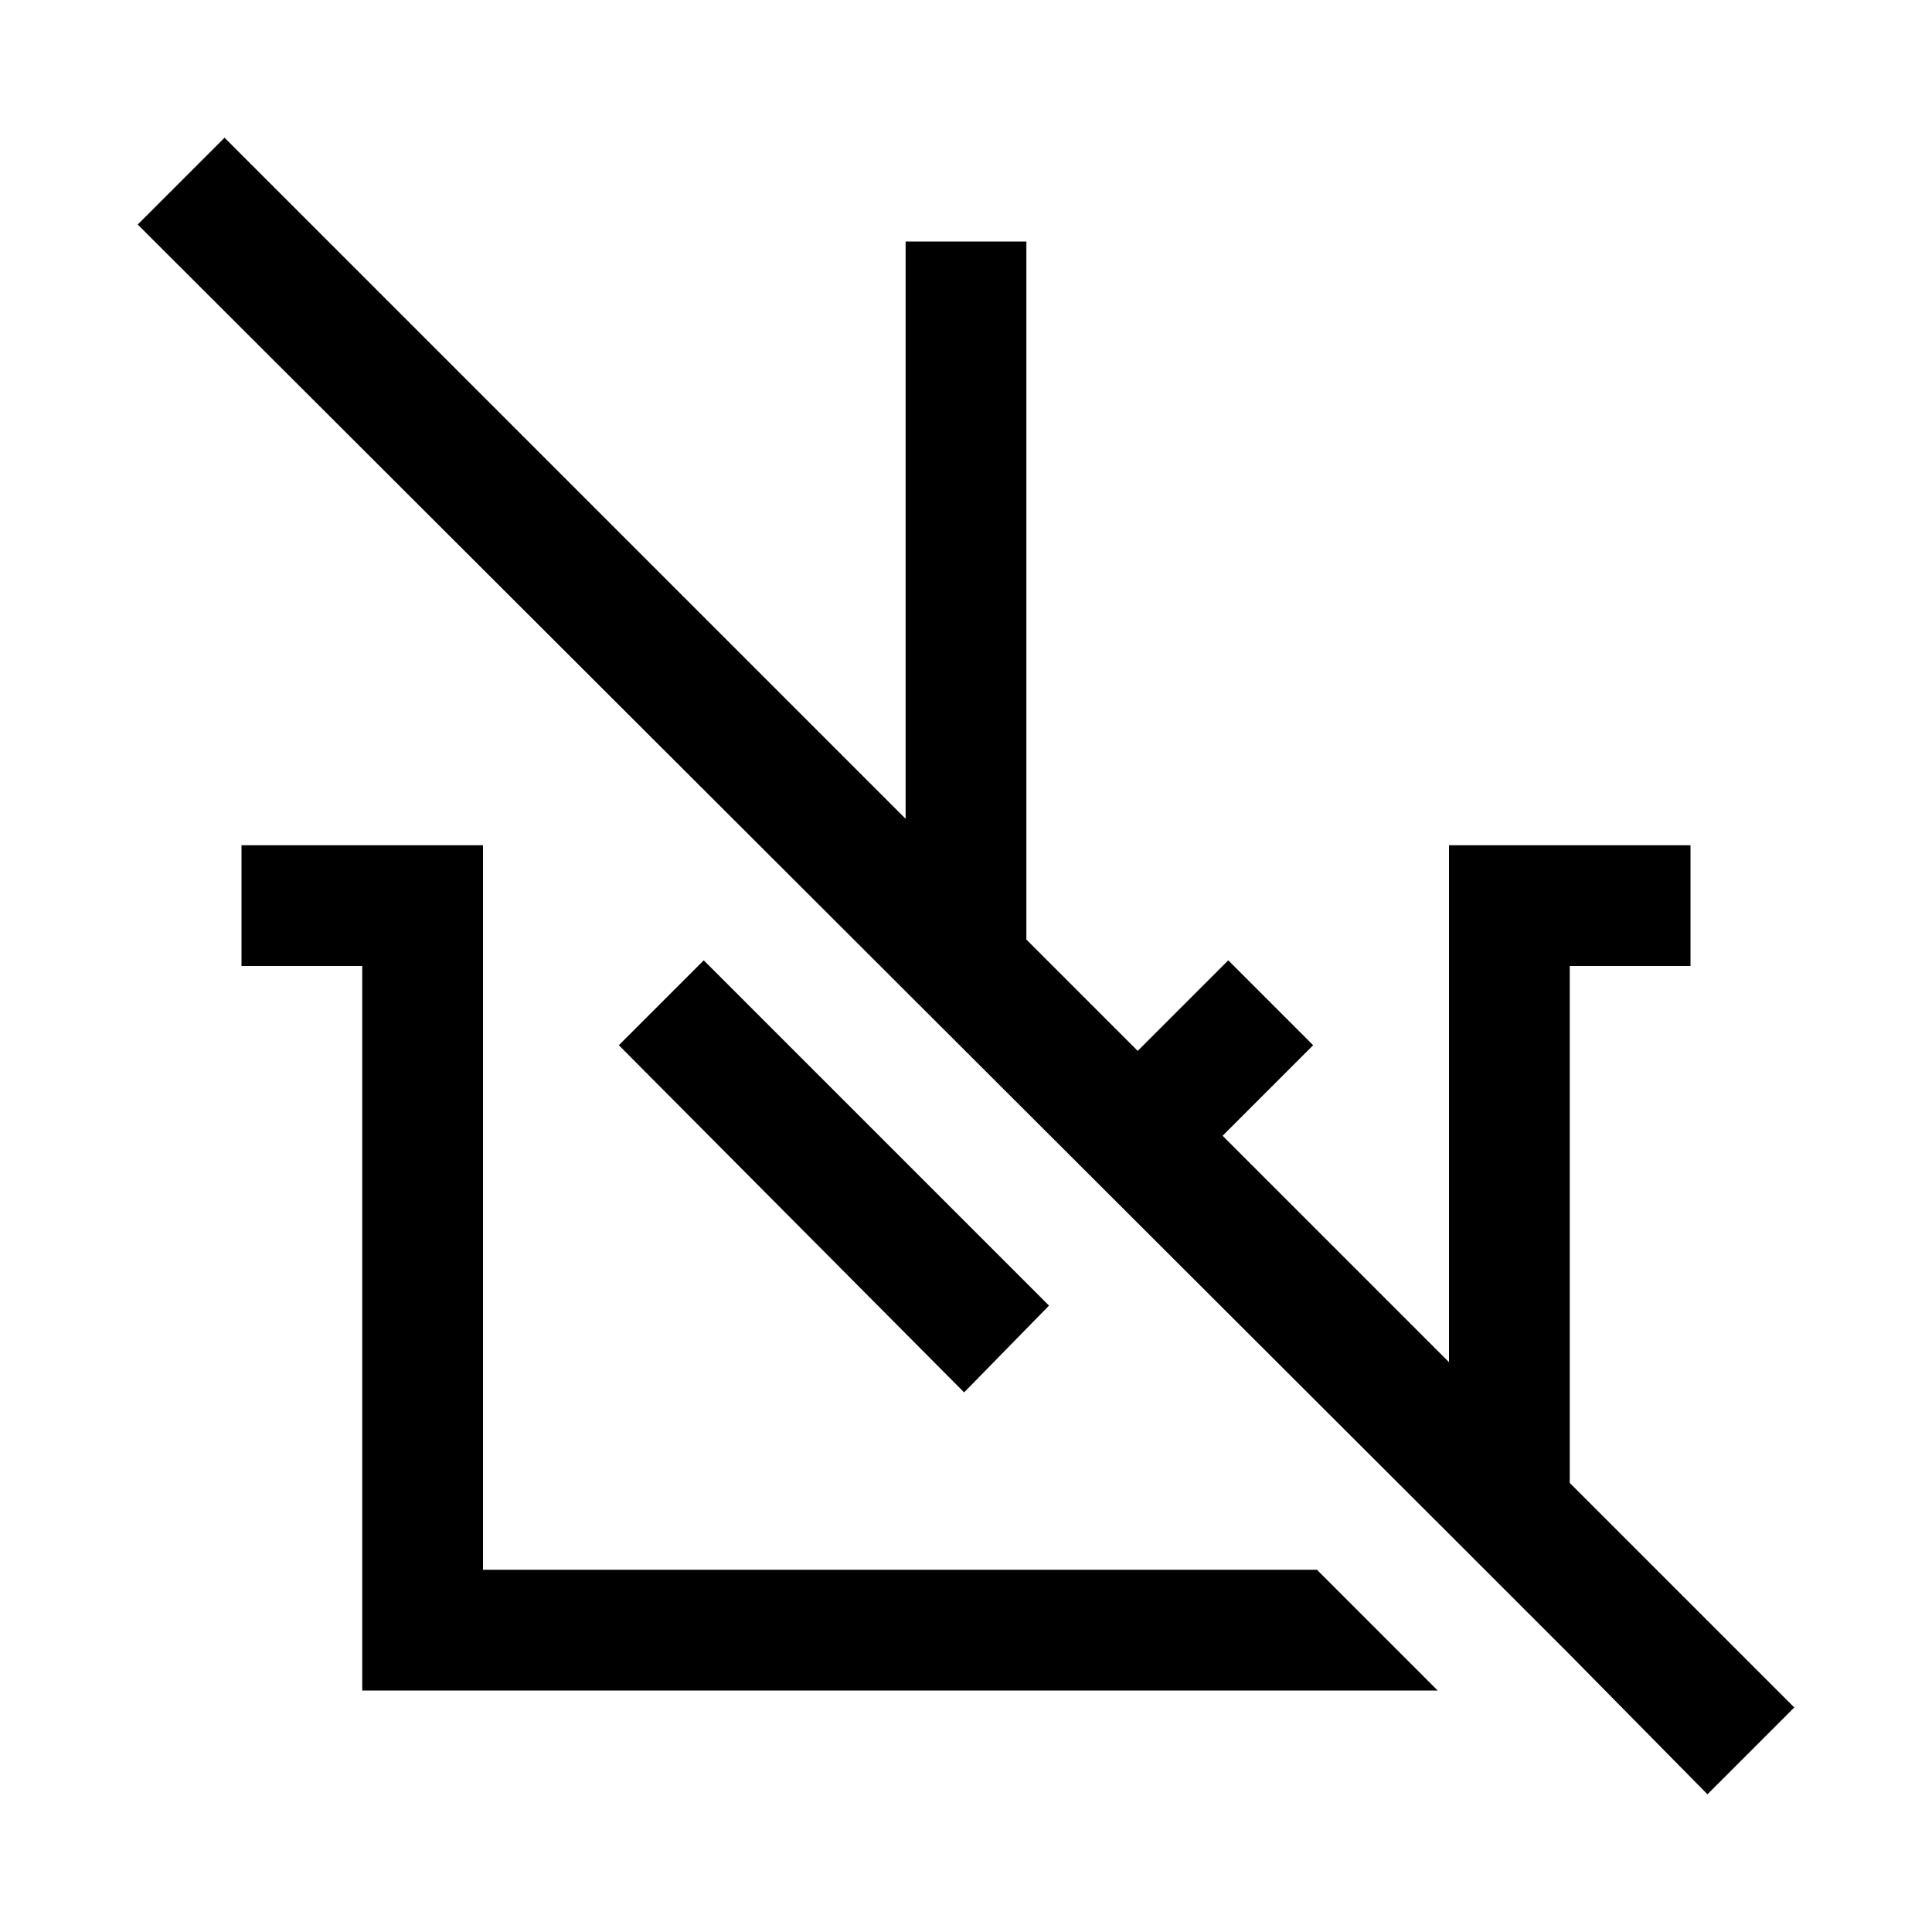<?xml version="1.0" encoding="utf-8"?>
<svg xmlns="http://www.w3.org/2000/svg" viewBox="0 0 32 32" fill="#000000"><path style="text-indent:0;text-align:start;line-height:normal;text-transform:none;block-progression:tb;-inkscape-font-specification:Bitstream Vera Sans" d="M 3.719 2.281 L 2.281 3.719 L 24 25.406 L 26 27.406 L 28.281 29.719 L 29.719 28.281 L 26 24.562 L 26 16 L 28 16 L 28 14 L 24 14 L 24 22.562 L 20.25 18.812 L 21.75 17.312 L 20.344 15.906 L 18.844 17.406 L 17 15.562 L 17 4 L 15 4 L 15 13.562 L 3.719 2.281 z M 4 14 L 4 16 L 6 16 L 6 28 L 23.812 28 L 21.812 26 L 8 26 L 8 14 L 4 14 z M 11.656 15.906 L 10.25 17.312 L 15.969 23.062 L 17.375 21.625 L 11.656 15.906 z" overflow="visible" font-family="Bitstream Vera Sans" fill="#000000"/></svg>
